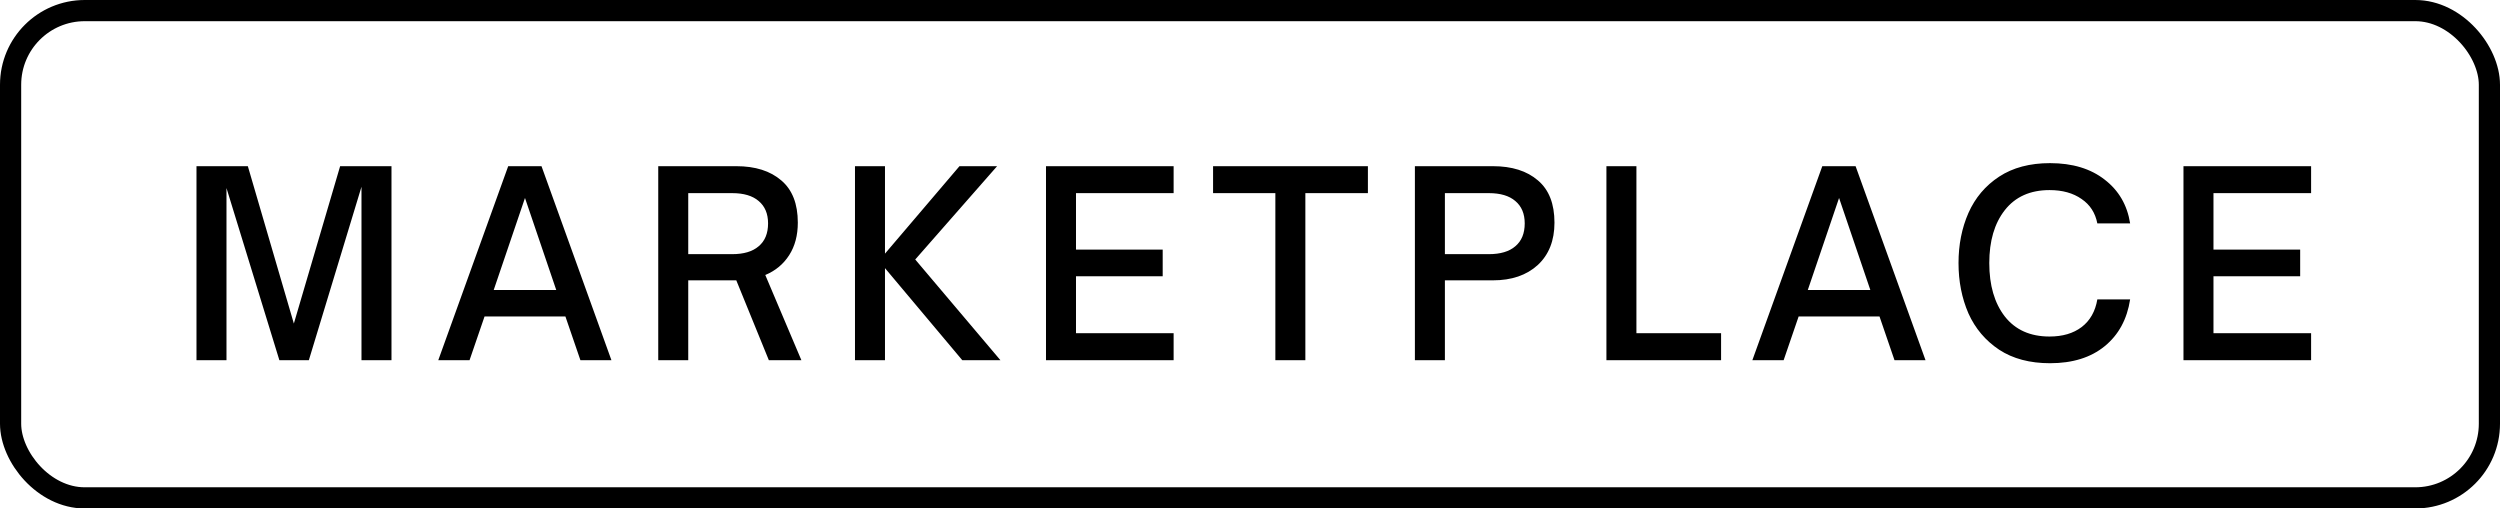 <svg width="118" height="24" viewBox="0 0 118 24" fill="none" xmlns="http://www.w3.org/2000/svg">
<rect x="0.5" y="0.5" width="117" height="23" rx="3.5" stroke="#BAD1DF" style="stroke:#BAD1DF;stroke:color(display-p3 0.728 0.821 0.873);stroke-opacity:1;"/>
<path d="M10.69 17H9.274V7.844H11.698L13.87 15.272L16.054 7.844H18.478V17H17.062V8.816L14.578 17H13.186L10.69 8.876V17ZM22.163 17H20.687L23.987 7.844H25.559L28.859 17H27.395L26.687 14.936H22.871L22.163 17ZM24.779 9.344L23.303 13.688H26.255L24.779 9.344ZM37.825 17H36.289L34.753 13.232H32.485V17H31.069V7.844H34.753C35.649 7.844 36.357 8.068 36.877 8.516C37.397 8.956 37.657 9.62 37.657 10.508C37.657 11.108 37.521 11.62 37.249 12.044C36.977 12.468 36.601 12.78 36.121 12.98L37.825 17ZM32.485 11.996H34.561C35.105 11.996 35.521 11.872 35.809 11.624C36.105 11.376 36.253 11.016 36.253 10.544C36.253 10.088 36.105 9.736 35.809 9.488C35.521 9.24 35.105 9.116 34.561 9.116H32.485V11.996ZM41.771 17H40.355V7.844H41.771V11.972L45.287 7.844H47.063L43.199 12.248L47.219 17H45.419L41.771 12.656V17ZM55.395 17H49.371V7.844H55.395V9.116H50.787V11.78H54.879V13.04H50.787V15.728H55.395V17ZM61.613 17H60.197V9.116H57.257V7.844H64.565V9.116H61.613V17ZM66.783 17V7.844H70.467C71.363 7.844 72.071 8.068 72.591 8.516C73.111 8.956 73.371 9.62 73.371 10.508C73.371 11.356 73.107 12.024 72.579 12.512C72.051 12.992 71.347 13.232 70.467 13.232H68.199V17H66.783ZM70.275 11.996C70.819 11.996 71.235 11.872 71.523 11.624C71.819 11.376 71.967 11.016 71.967 10.544C71.967 10.088 71.819 9.736 71.523 9.488C71.235 9.24 70.819 9.116 70.275 9.116H68.199V11.996H70.275ZM81.235 17H75.823V7.844H77.239V15.728H81.235V17ZM84.188 17H82.712L86.012 7.844H87.584L90.884 17H89.42L88.712 14.936H84.896L84.188 17ZM86.804 9.344L85.328 13.688H88.28L86.804 9.344ZM96.762 17.144C95.81 17.144 95.01 16.932 94.362 16.508C93.714 16.076 93.23 15.504 92.91 14.792C92.598 14.072 92.442 13.28 92.442 12.416C92.442 11.552 92.598 10.764 92.91 10.052C93.23 9.332 93.714 8.76 94.362 8.336C95.01 7.912 95.81 7.7 96.762 7.7C97.818 7.7 98.678 7.96 99.342 8.48C100.006 8.992 100.406 9.68 100.542 10.544H98.994C98.898 10.048 98.65 9.664 98.25 9.392C97.85 9.112 97.346 8.972 96.738 8.972C95.826 8.972 95.122 9.288 94.626 9.92C94.138 10.544 93.894 11.376 93.894 12.416C93.894 13.464 94.138 14.304 94.626 14.936C95.122 15.568 95.826 15.884 96.738 15.884C97.354 15.884 97.858 15.736 98.25 15.44C98.65 15.136 98.898 14.7 98.994 14.132H100.542C100.398 15.068 99.998 15.804 99.342 16.34C98.686 16.876 97.826 17.144 96.762 17.144ZM109.084 17H103.06V7.844H109.084V9.116H104.476V11.78H108.568V13.04H104.476V15.728H109.084V17Z" fill="#2480FC" style="fill:#2480FC;fill:color(display-p3 0.141 0.502 0.988);fill-opacity:1;"/>
</svg>
